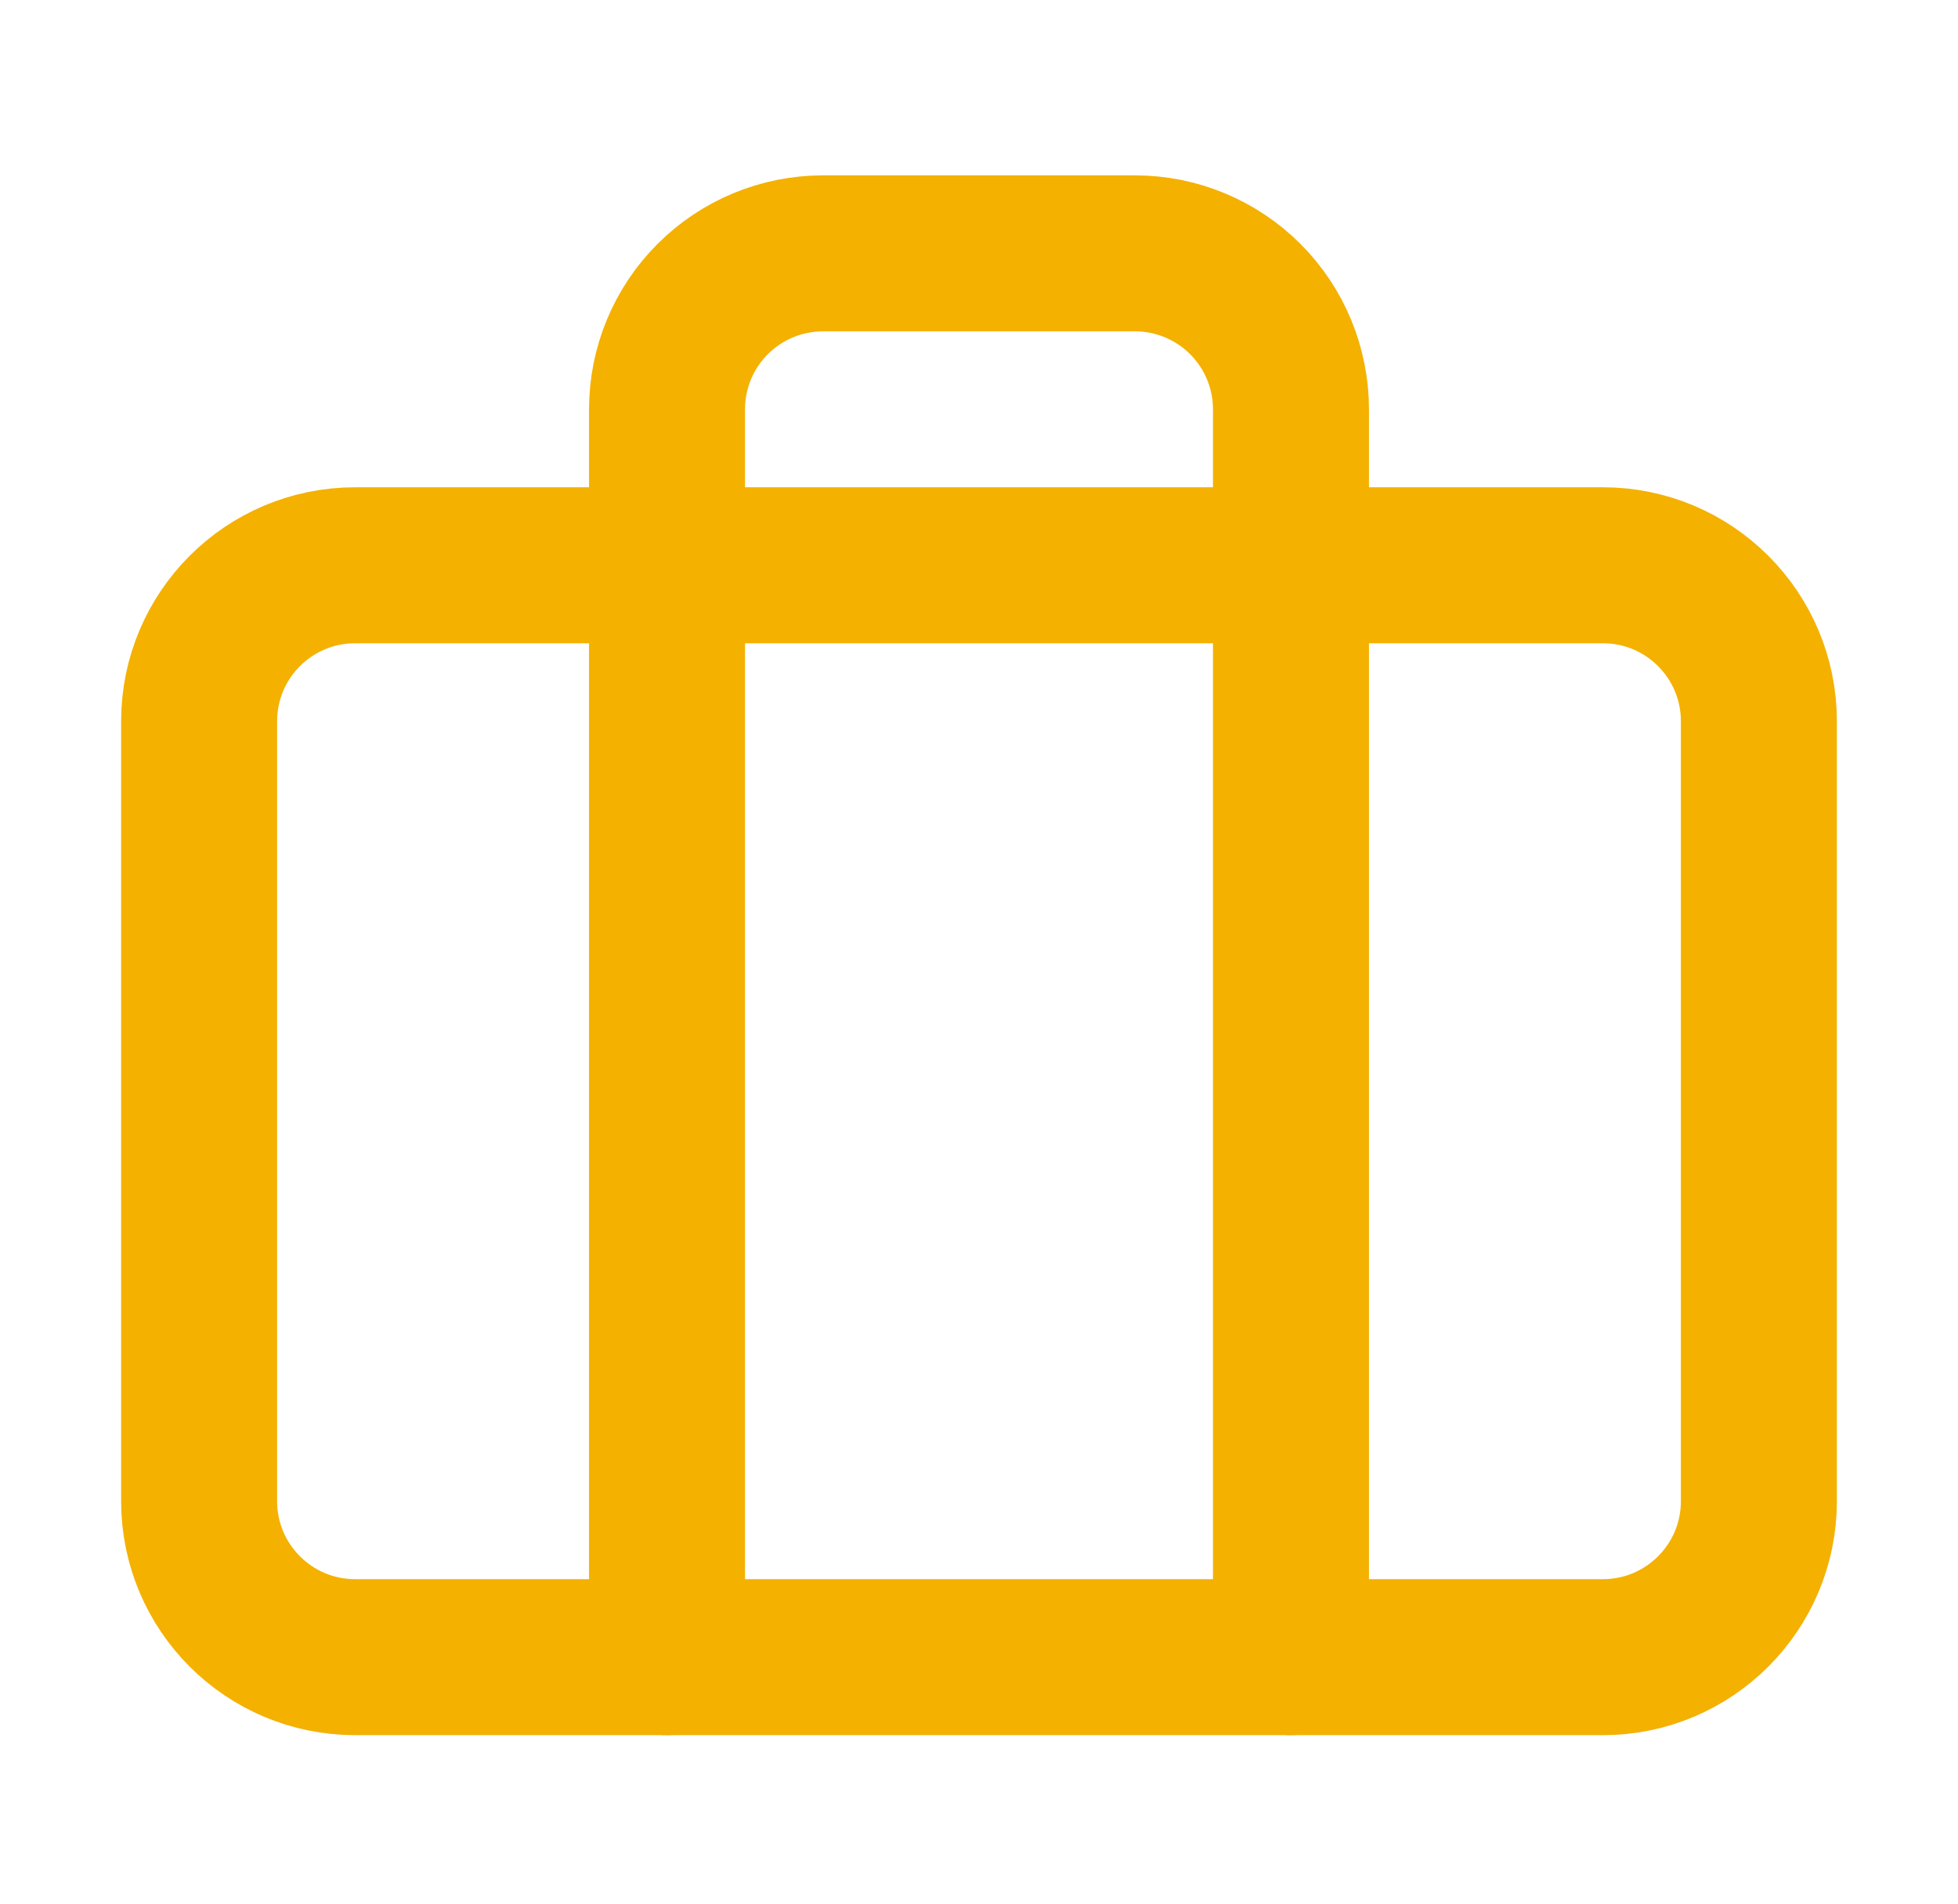 <svg width="36" height="35" viewBox="0 0 36 35" fill="none" xmlns="http://www.w3.org/2000/svg">
<g id="briefcase">
<path id="Vector" d="M29.471 10.393H6.529C4.945 10.393 3.661 11.677 3.661 13.261V27.6C3.661 29.184 4.945 30.468 6.529 30.468H29.471C31.055 30.468 32.339 29.184 32.339 27.6V13.261C32.339 11.677 31.055 10.393 29.471 10.393Z" stroke="#F4B100" stroke-width="2.868" stroke-linecap="round" stroke-linejoin="round"/>
<path id="Vector_2" d="M23.736 30.468V7.526C23.736 6.765 23.433 6.035 22.896 5.498C22.358 4.96 21.628 4.658 20.868 4.658H15.132C14.372 4.658 13.642 4.96 13.104 5.498C12.566 6.035 12.264 6.765 12.264 7.526V30.468" stroke="#F4B100" stroke-width="2.868" stroke-linecap="round" stroke-linejoin="round"/>
</g>
</svg>
